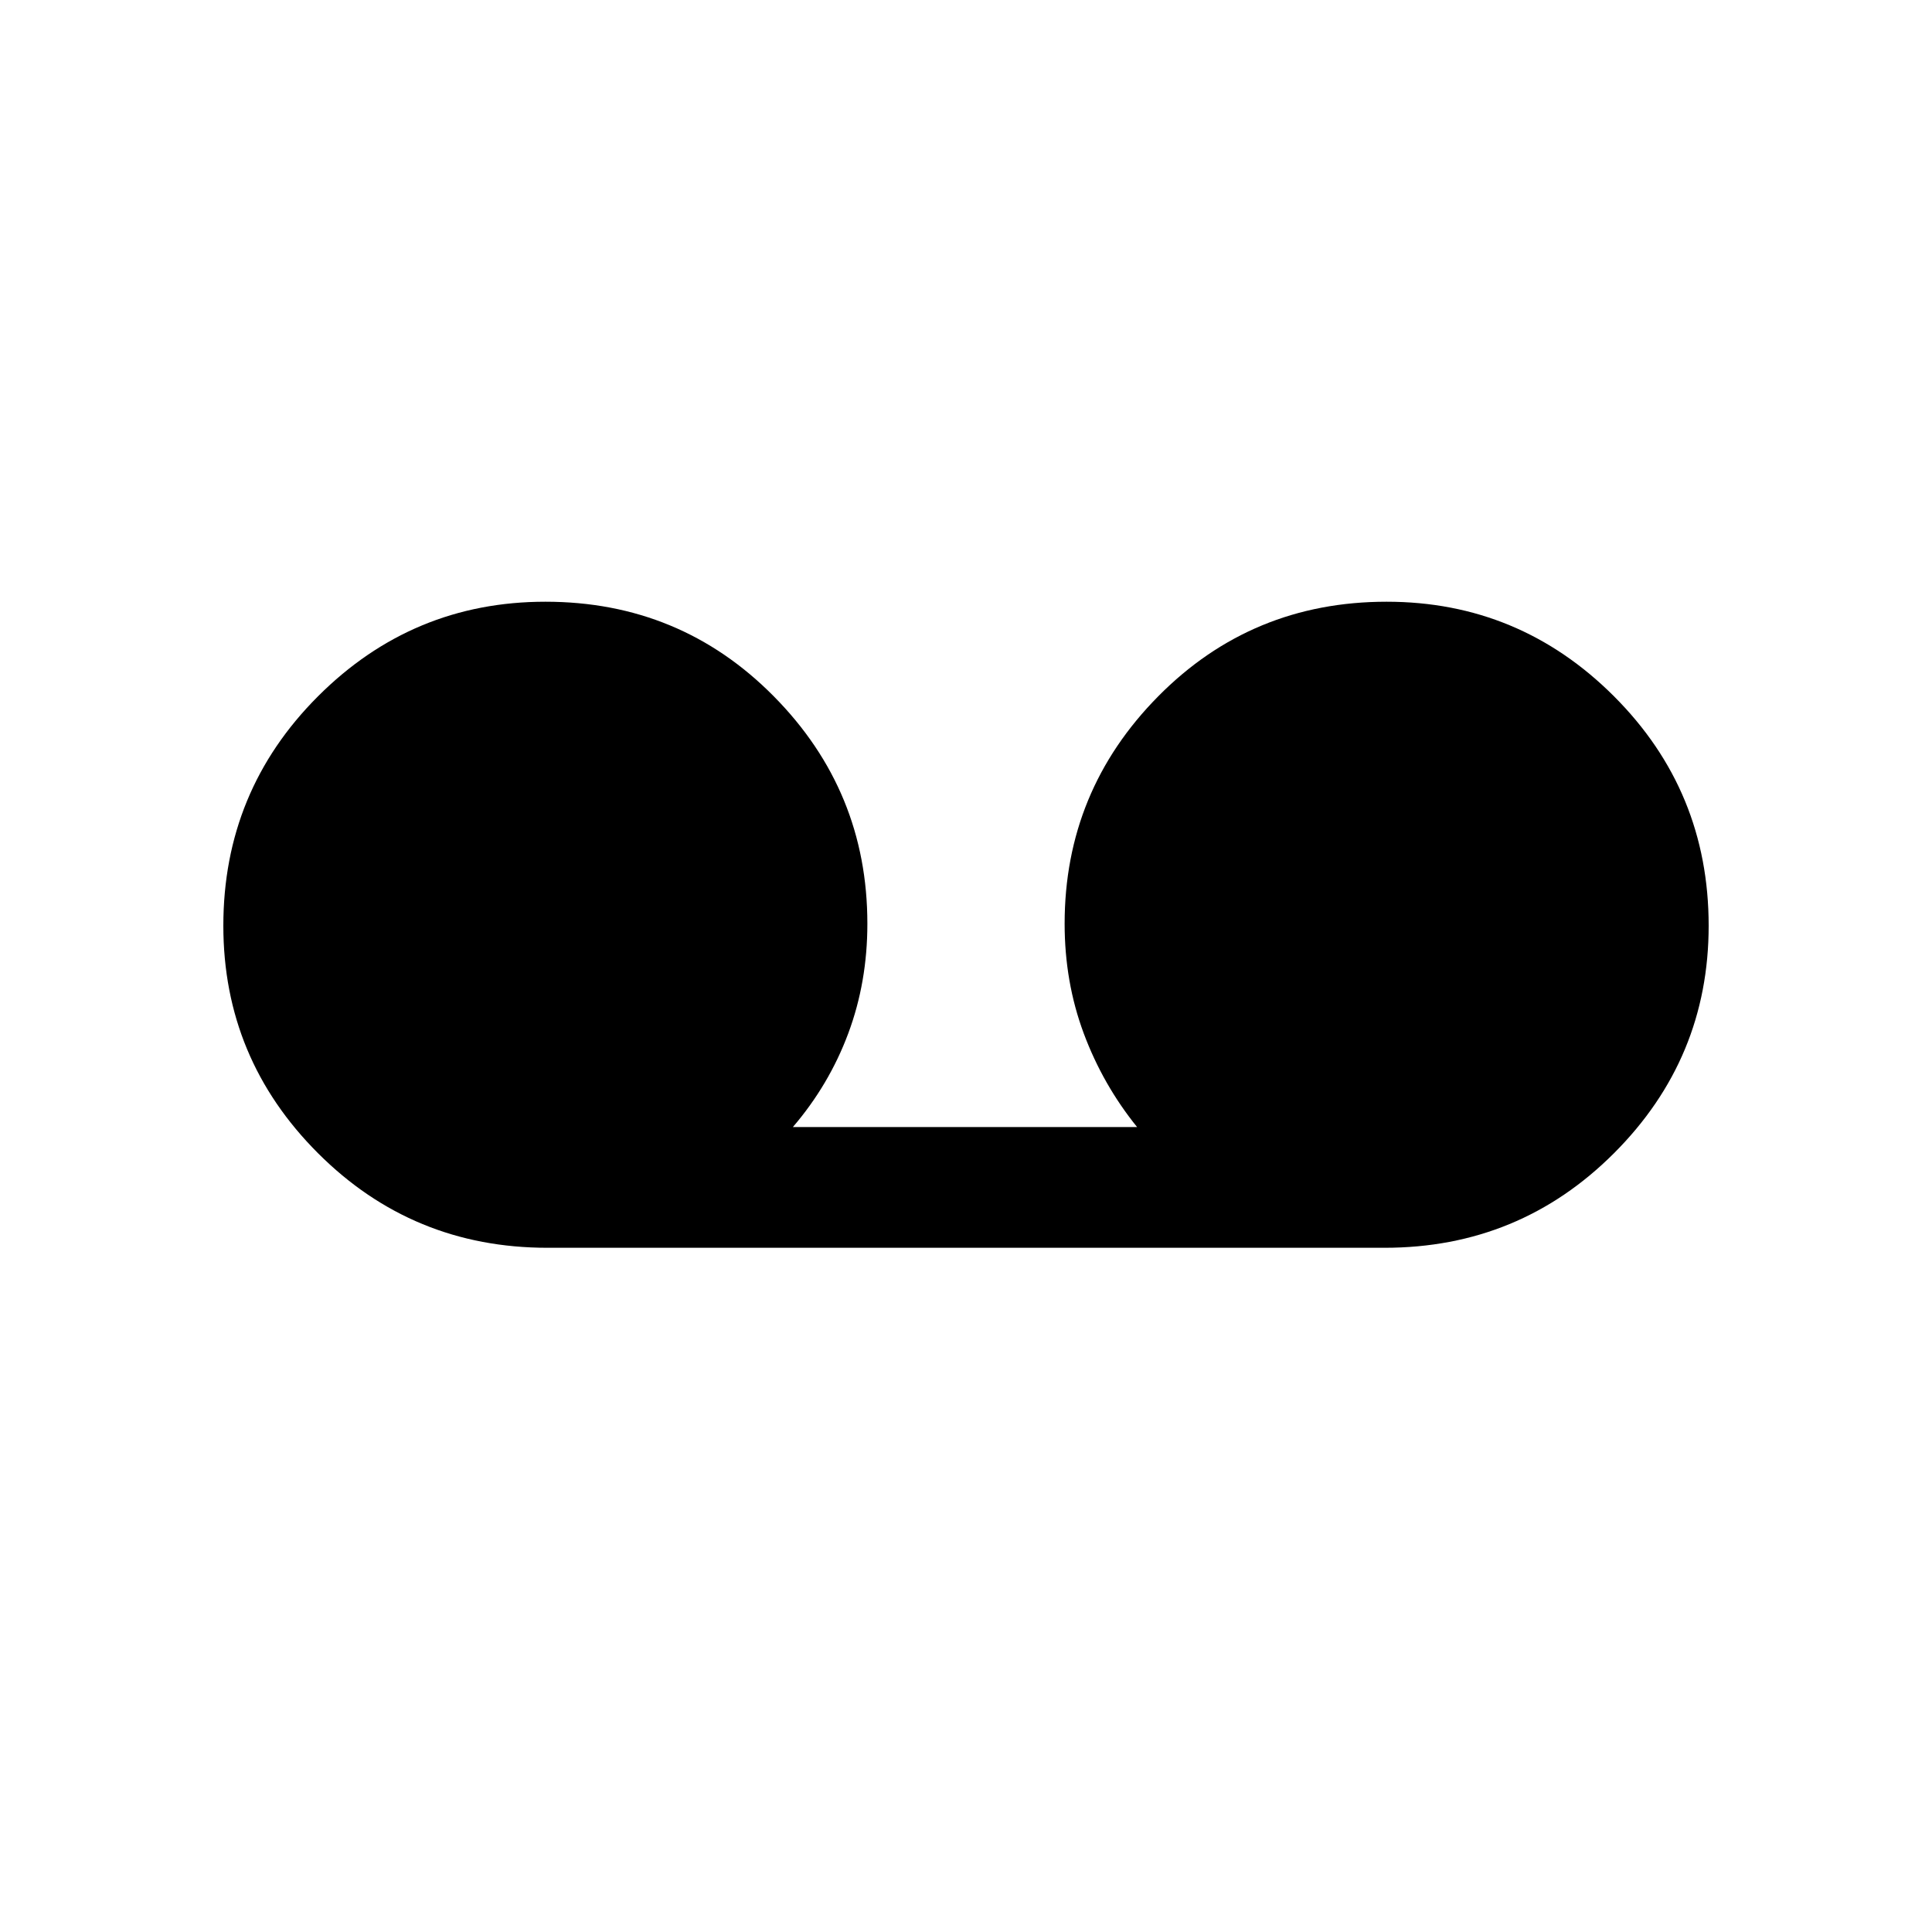 <svg xmlns="http://www.w3.org/2000/svg" height="20" width="20"><path d="M5.667 12.917q-1.396 0-2.375-.979-.98-.98-.98-2.355 0-1.395.98-2.375.979-.979 2.354-.979 1.396 0 2.364.979.969.98.969 2.354 0 .605-.198 1.136-.198.531-.573.969h3.563q-.354-.438-.552-.969-.198-.531-.198-1.136 0-1.374.969-2.354.968-.979 2.364-.979 1.375 0 2.354.979.98.98.98 2.375 0 1.375-.98 2.355-.979.979-2.375.979Z"/></svg>